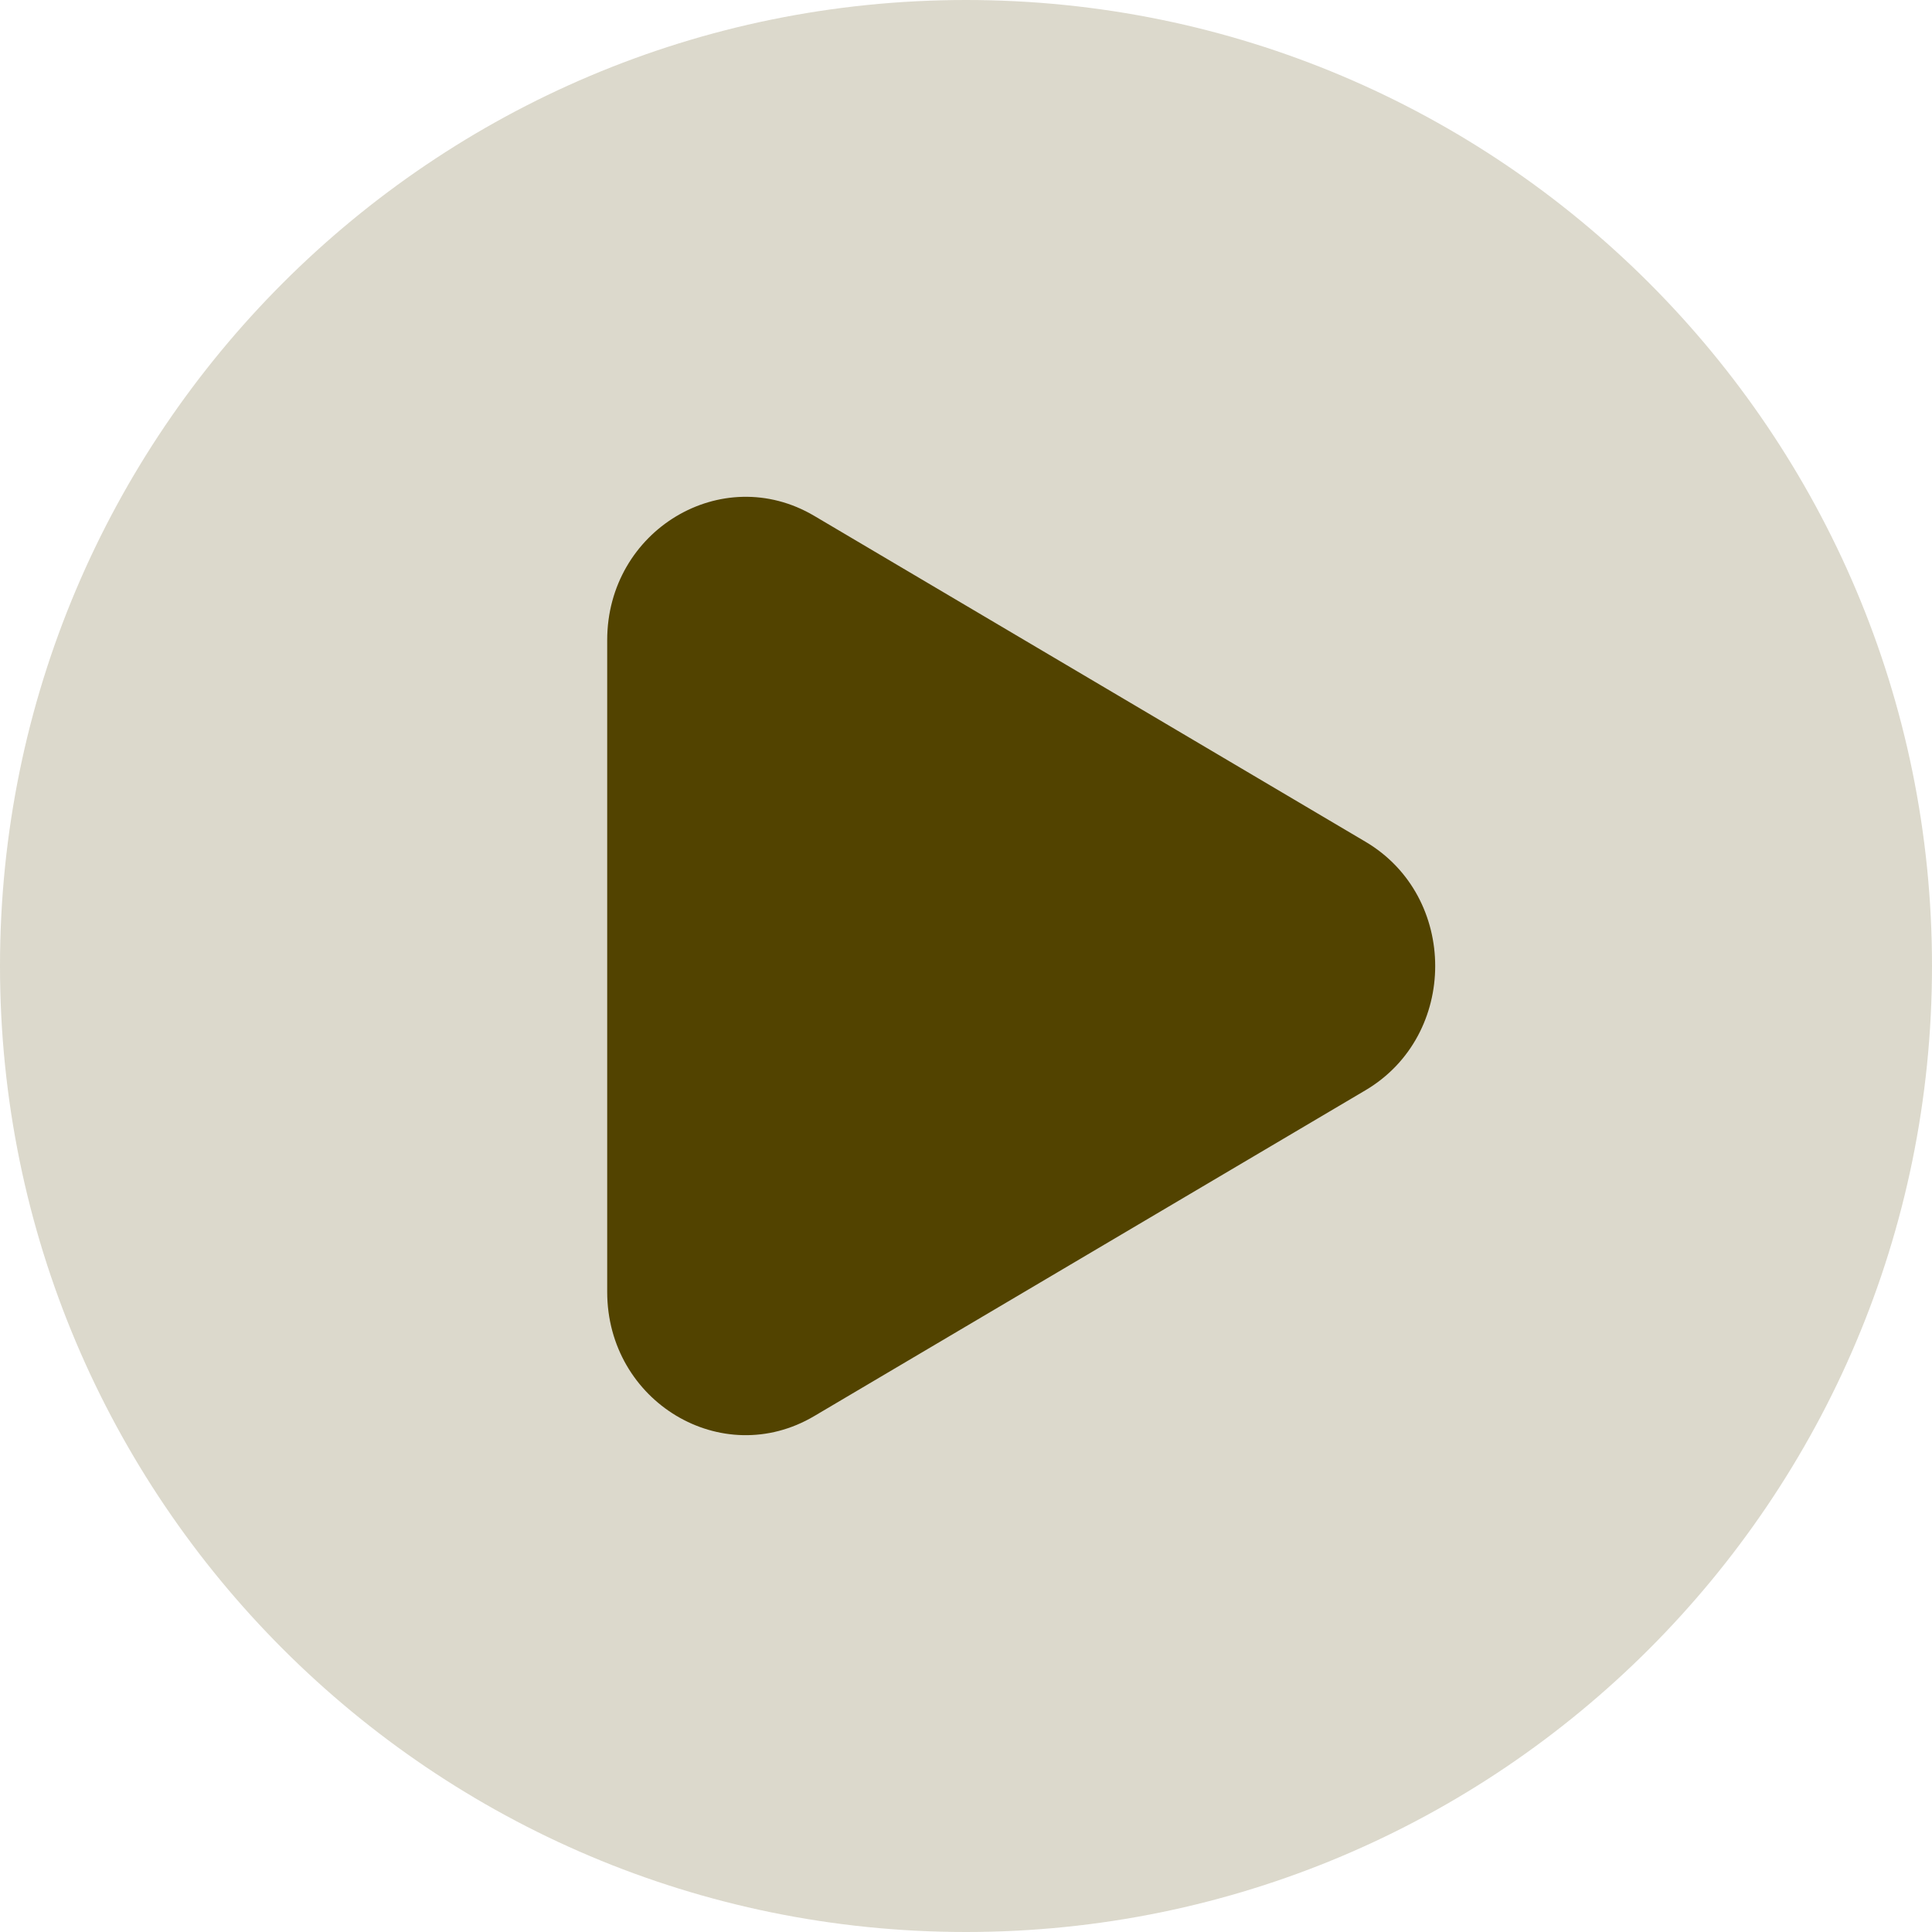 <svg width="35" height="35" viewBox="0 0 35 35" fill="none" xmlns="http://www.w3.org/2000/svg">
<g clip-path="url(#clip0_1911_17)">
<path d="M35 17.5C35 27.165 27.165 35 17.5 35C7.835 35 0 27.165 0 17.5C0 7.835 7.835 0 17.5 0C27.165 0 35 7.835 35 17.5Z" fill="#524300" fill-opacity="0.2"/>
<path d="M24.737 19.751L14.75 25.654C13.079 26.642 11 25.394 11 23.403V11.597C11 9.606 13.079 8.358 14.75 9.345L24.737 15.249C26.421 16.244 26.421 18.756 24.737 19.751Z" fill="#524300"/>
</g>
<defs>
<clipPath id="clip0_1911_17">
<rect width="35" height="35" fill="white"/>
</clipPath>
</defs>
</svg>
